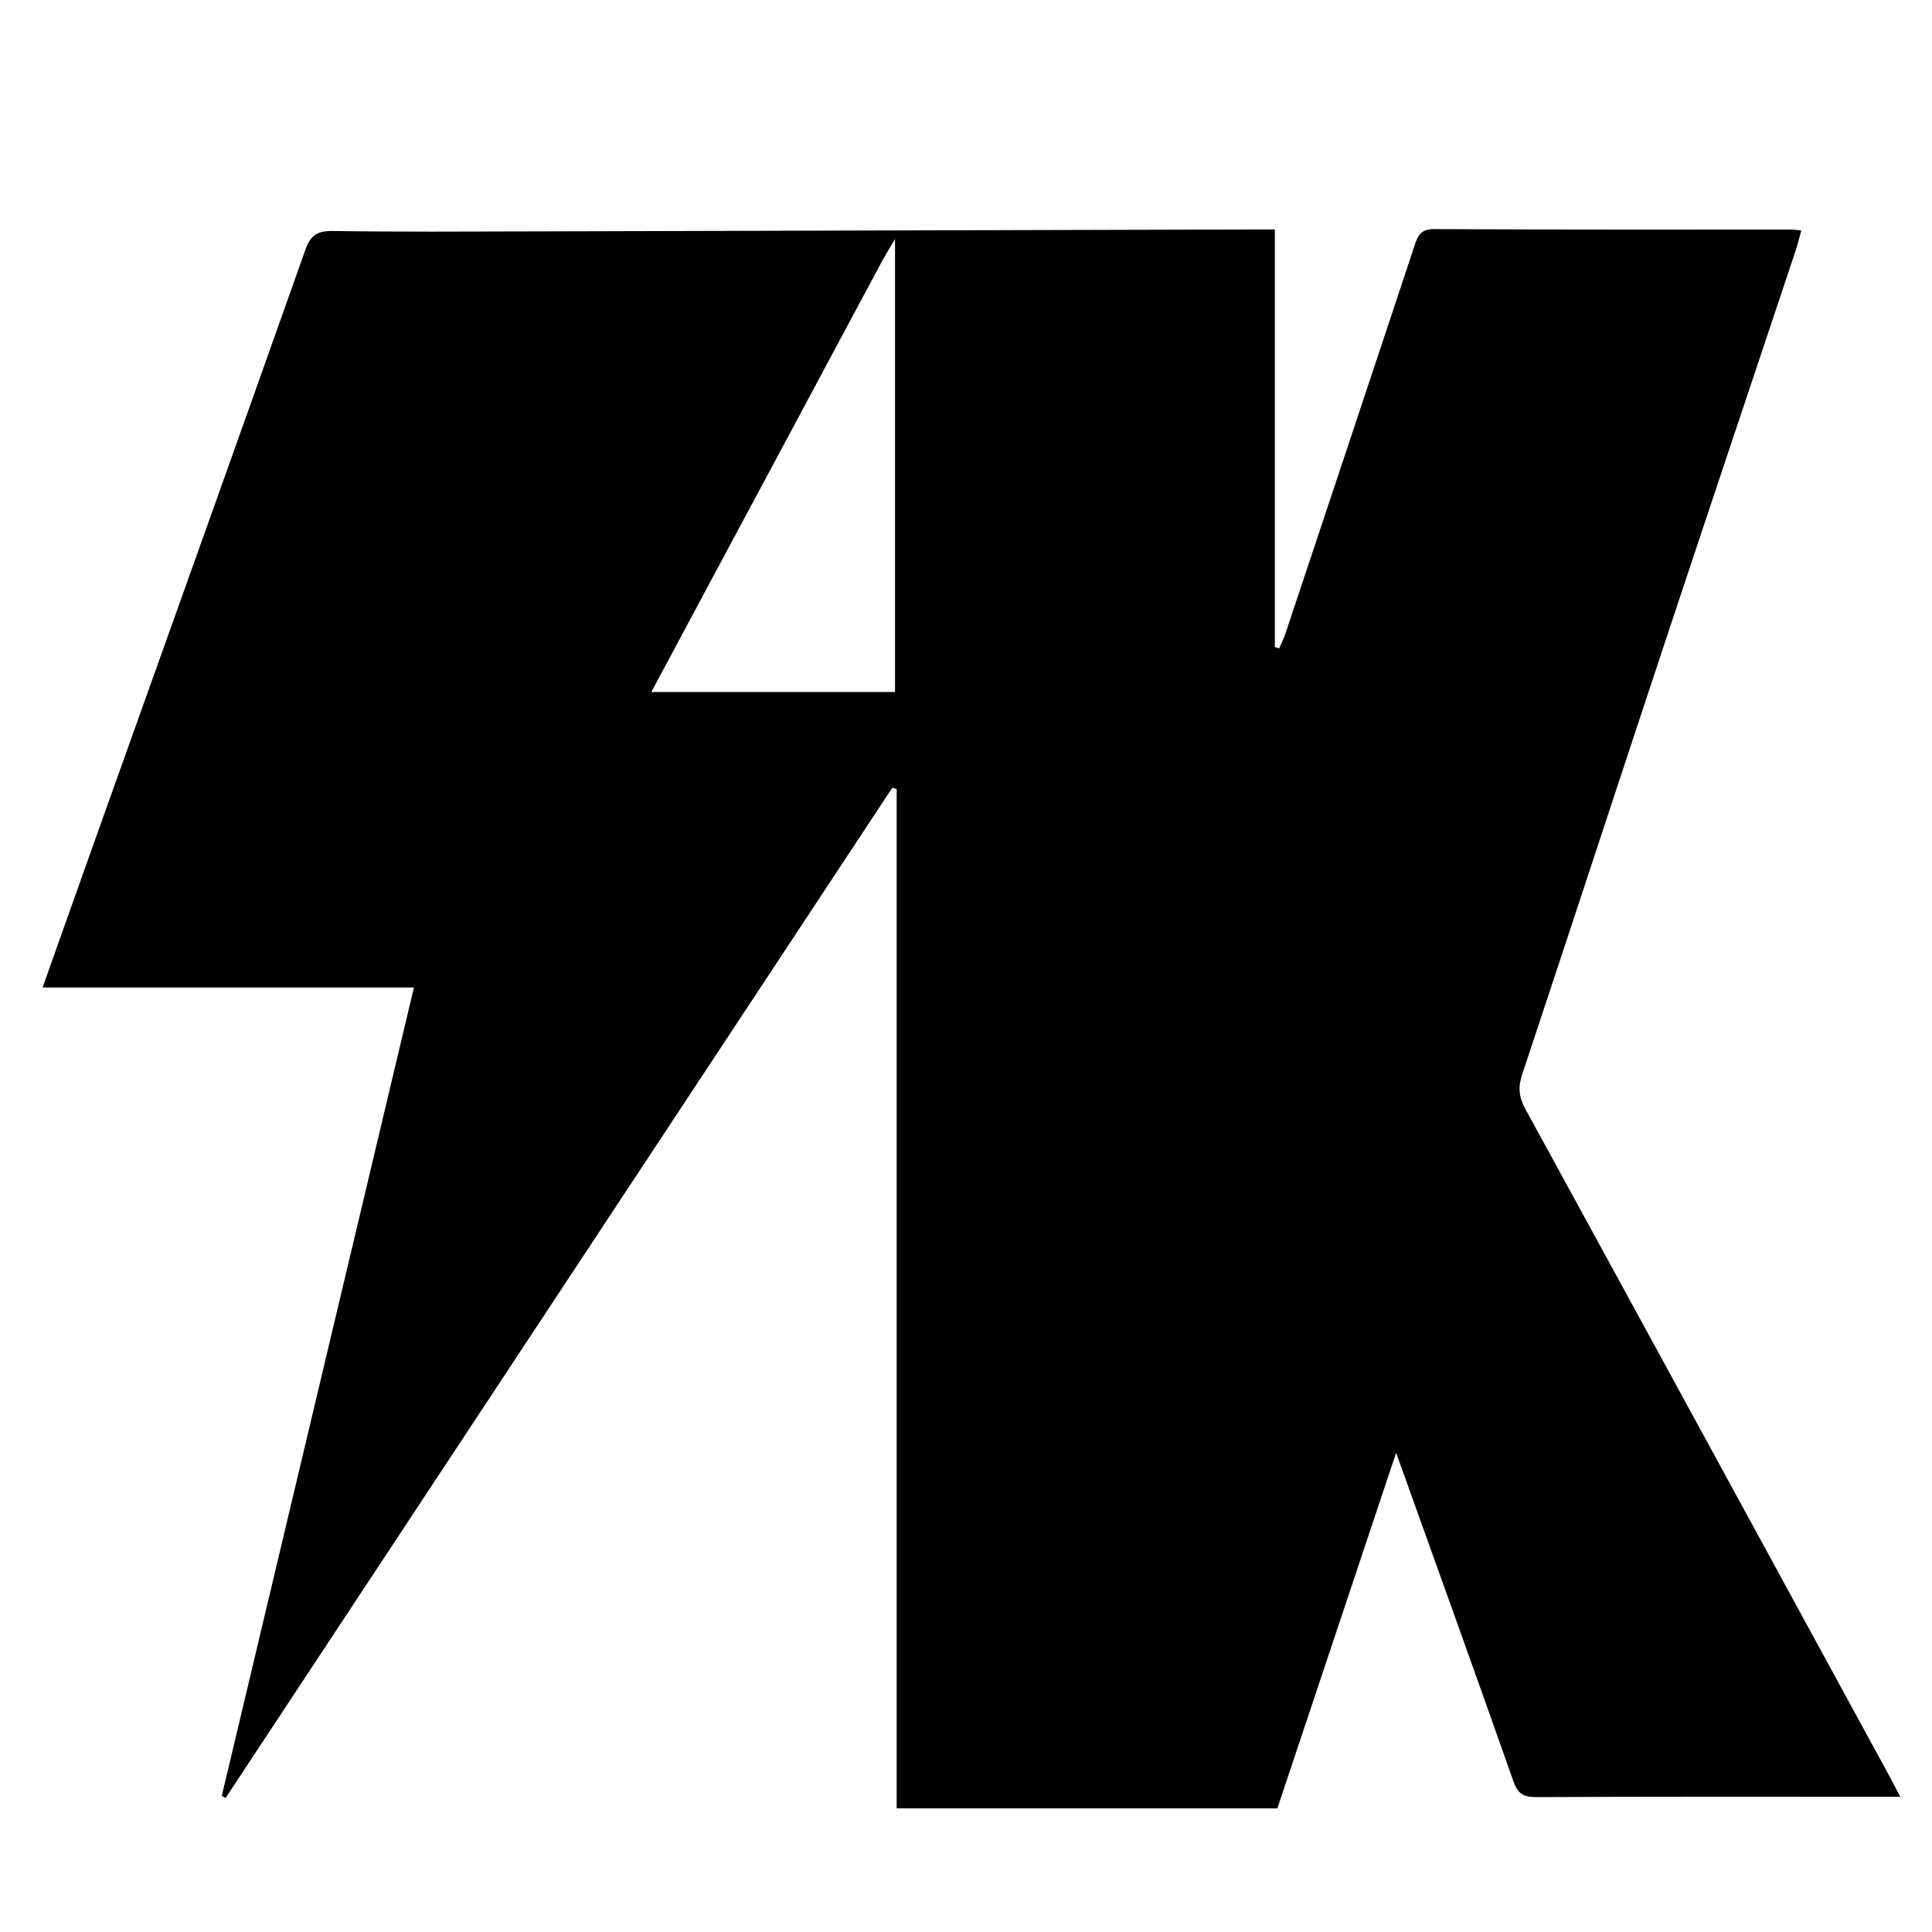 <svg version="1.1" id="Layer_1" xmlns="http://www.w3.org/2000/svg" xmlns:xlink="http://www.w3.org/1999/xlink" x="0px" y="0px"
	 width="100%" viewBox="0 0 500 500" enable-background="new 0 0 500 500" xml:space="preserve">
<path fill="currentColor" opacity="1" stroke="none" 
	d="
M242.026,468 
	C238.544,468 235.558,468 232.06,468 
	C232.06,379.951 232.06,292.1 232.06,204.25 
	C231.688,204.116 231.316,203.983 230.944,203.849 
	C173.428,291 115.911,378.15 58.395,465.301 
	C58.063,465.124 57.731,464.947 57.399,464.771 
	C73.912,395.295 90.425,325.819 107.124,255.564 
	C75.069,255.564 43.396,255.564 11.021,255.564 
	C16.263,240.813 21.178,226.925 26.131,213.05 
	C43.787,163.593 61.501,114.158 79.026,64.655 
	C80.374,60.847 82.148,59.719 86.125,59.778 
	C103.121,60.031 120.123,59.928 137.122,59.886 
	C199.271,59.735 261.421,59.557 323.57,59.39 
	C325.546,59.385 327.523,59.39 329.933,59.39 
	C329.933,95.653 329.933,131.559 329.933,167.465 
	C330.304,167.581 330.675,167.697 331.046,167.814 
	C331.607,166.488 332.263,165.193 332.717,163.832 
	C343.818,130.545 354.91,97.256 365.957,63.952 
	C366.824,61.338 367.38,59.272 371.107,59.293 
	C401.939,59.467 432.772,59.393 463.604,59.404 
	C464.256,59.404 464.908,59.525 466.179,59.651 
	C465.653,61.528 465.25,63.237 464.697,64.895 
	C453.283,99.127 441.795,133.334 430.438,167.585 
	C418.225,204.415 406.175,241.298 393.914,278.112 
	C392.811,281.425 393.113,283.992 394.765,287.011 
	C426.041,344.185 457.221,401.412 488.417,458.63 
	C489.436,460.5 490.412,462.395 491.791,465 
	C490.009,465 488.78,465 487.551,465 
	C457.552,465 427.552,464.933 397.554,465.092 
	C394.132,465.11 392.763,464.101 391.633,460.89 
	C381.81,432.99 371.771,405.166 361.318,375.983 
	C350.847,407.328 340.753,437.547 330.58,468 
	C301.158,468 271.84,468 242.026,468 
M228.544,67.09 
	C208.598,104.33 188.652,141.57 168.551,179.099 
	C190.208,179.099 210.925,179.099 231.63,179.099 
	C231.63,140.138 231.63,101.586 231.63,61.856 
	C230.337,64.038 229.619,65.25 228.544,67.09 
z"/>
</svg>